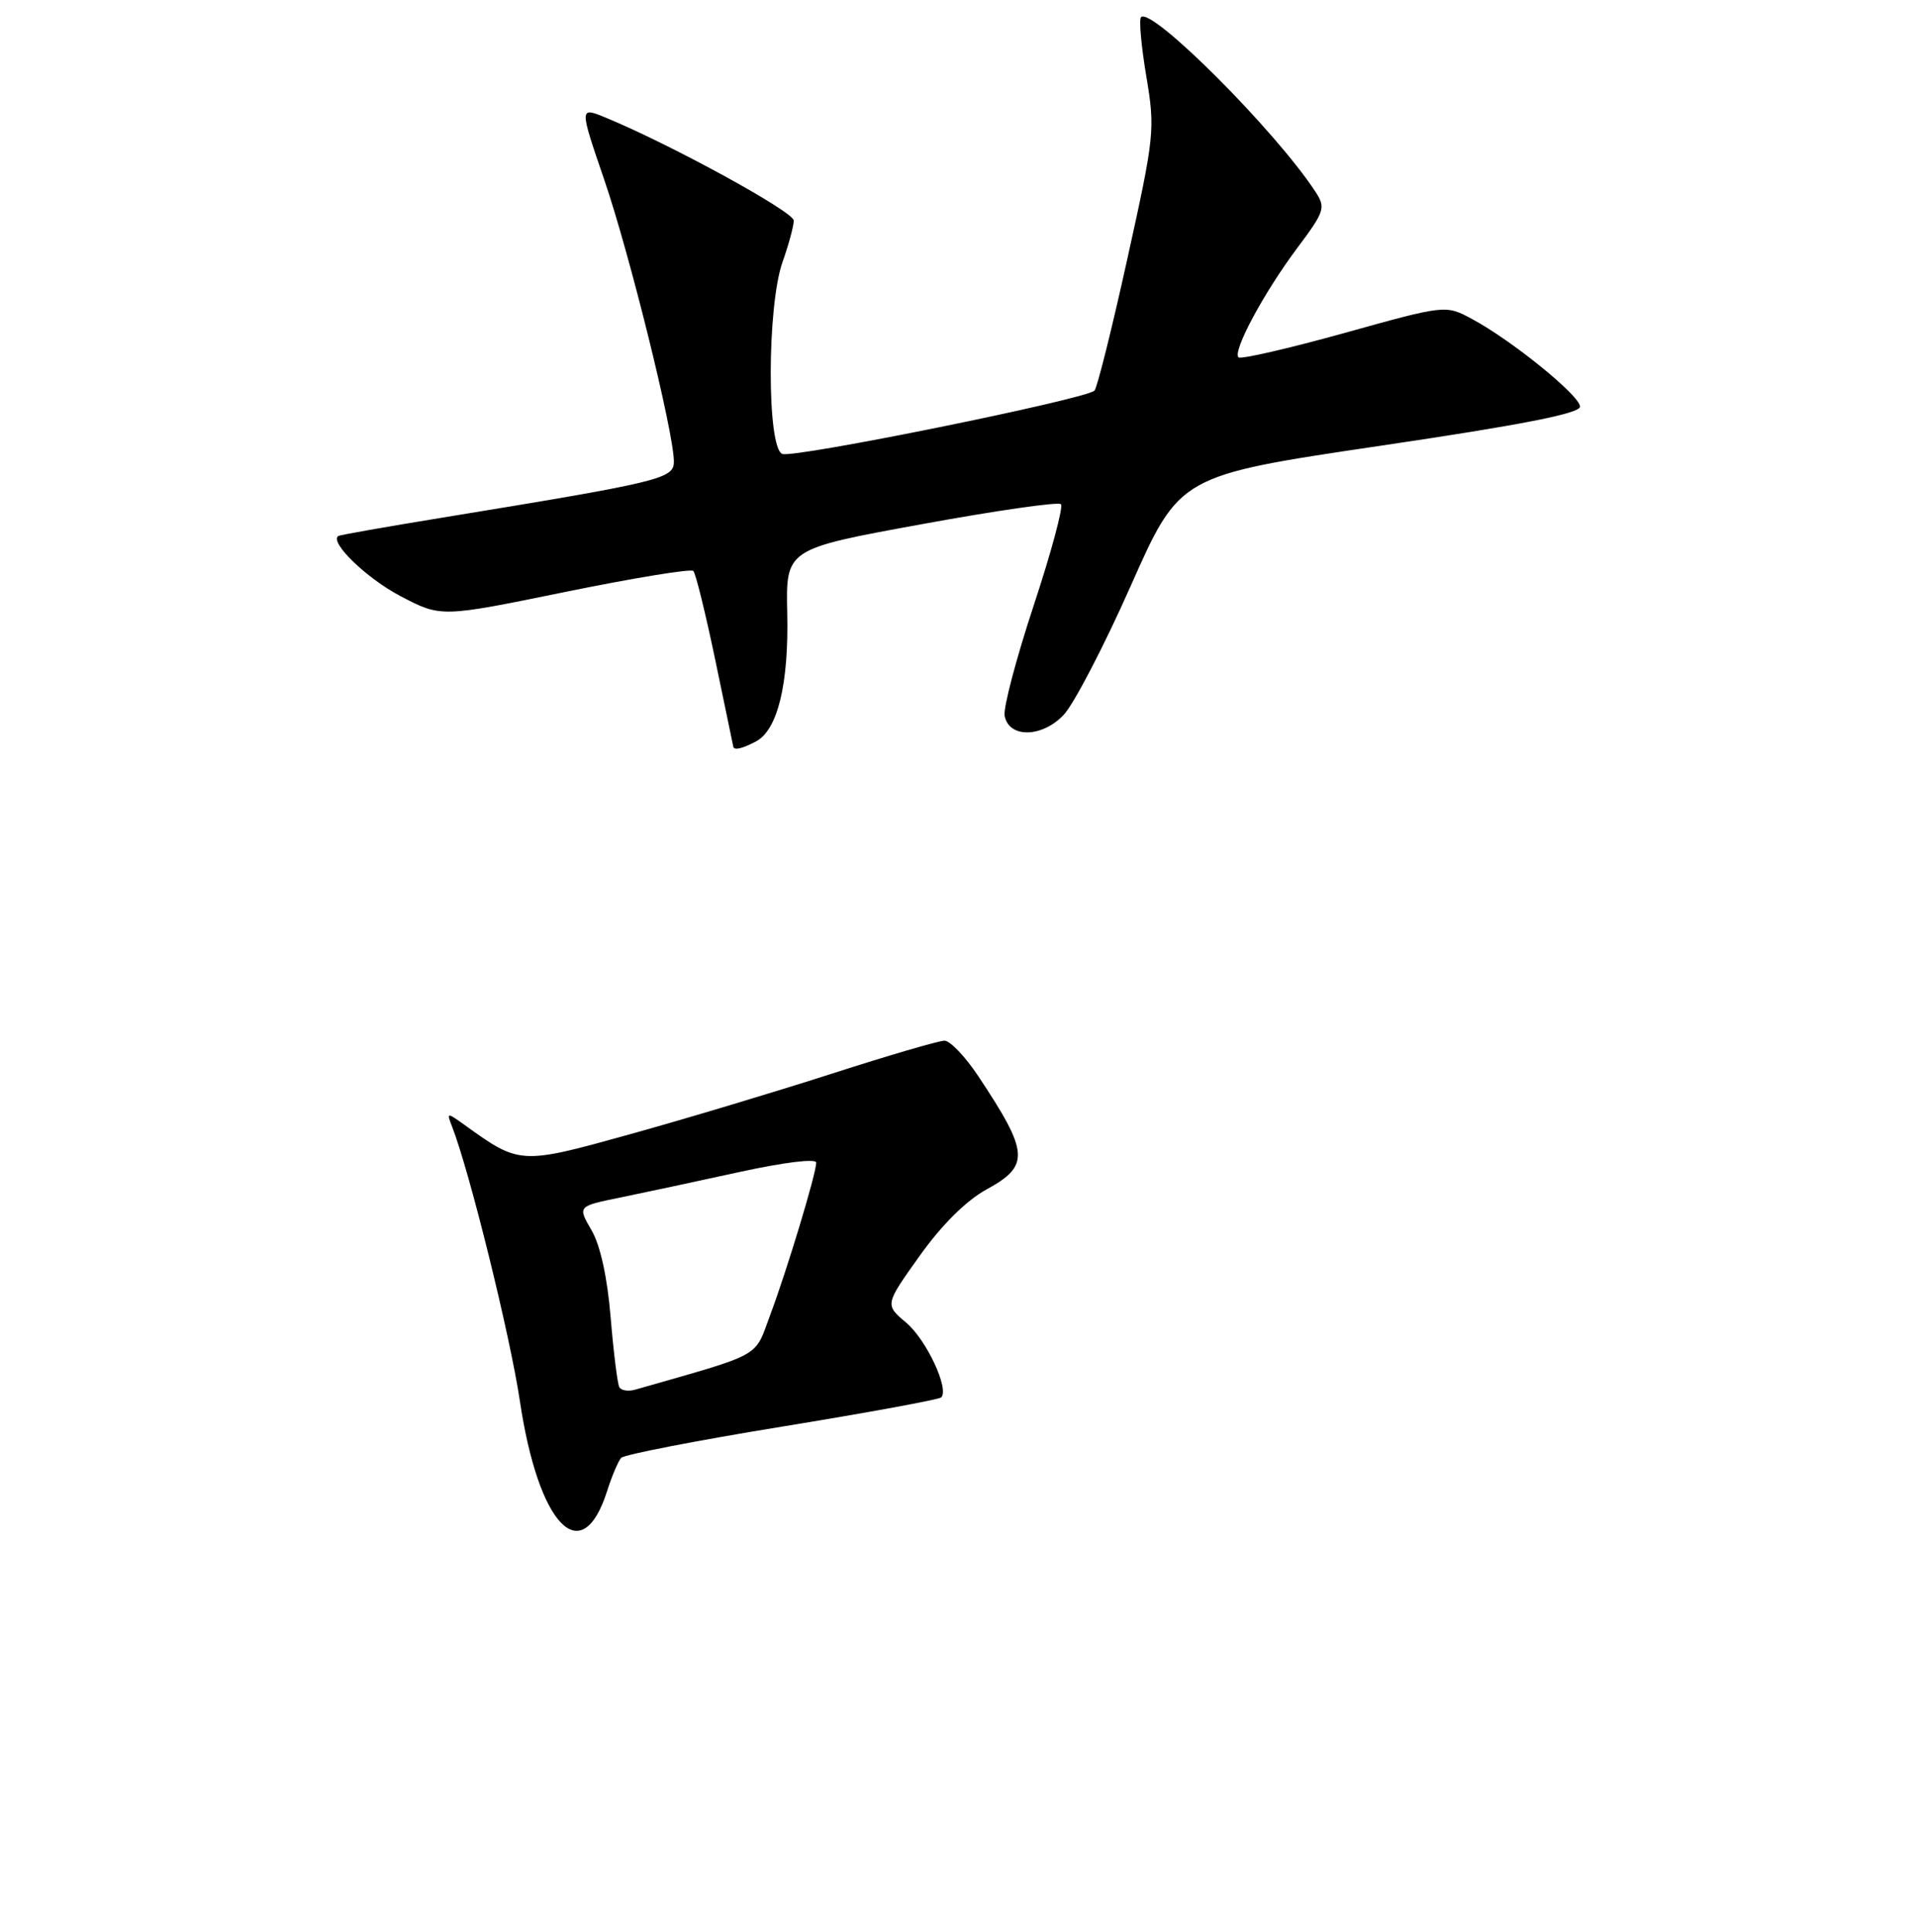 <?xml version="1.0" encoding="UTF-8" standalone="no"?>
<!DOCTYPE svg PUBLIC "-//W3C//DTD SVG 1.1//EN" "http://www.w3.org/Graphics/SVG/1.1/DTD/svg11.dtd" >
<svg xmlns="http://www.w3.org/2000/svg" xmlns:xlink="http://www.w3.org/1999/xlink" version="1.1" viewBox="0 0 256 258">
 <g >
 <path fill="currentColor"
d=" M 81.07 199.17 C 81.71 197.15 82.56 195.15 82.95 194.72 C 83.34 194.29 93.00 192.41 104.42 190.55 C 115.83 188.69 125.40 186.93 125.69 186.65 C 126.80 185.53 123.71 178.93 121.01 176.66 C 118.16 174.26 118.16 174.26 122.82 167.73 C 125.78 163.58 129.04 160.35 131.74 158.87 C 137.56 155.69 137.43 153.96 130.65 143.75 C 128.92 141.14 126.88 139.00 126.13 139.00 C 125.38 139.00 118.58 140.99 111.04 143.42 C 103.49 145.85 91.33 149.50 84.01 151.53 C 69.51 155.56 69.40 155.56 62.05 150.26 C 59.67 148.55 59.62 148.55 60.38 150.50 C 62.70 156.44 68.12 178.39 69.42 187.09 C 71.90 203.79 77.68 209.78 81.07 199.17 Z  M 100.99 99.01 C 103.85 97.47 105.34 91.34 105.13 81.92 C 104.94 73.33 104.94 73.33 123.00 70.03 C 132.93 68.21 141.33 67.00 141.68 67.34 C 142.02 67.69 140.39 73.76 138.05 80.85 C 135.71 87.93 133.96 94.58 134.16 95.61 C 134.73 98.61 139.14 98.54 142.03 95.50 C 143.39 94.07 147.44 86.29 151.02 78.21 C 157.54 63.51 157.54 63.51 184.27 59.55 C 203.28 56.74 211.00 55.22 211.00 54.31 C 211.00 52.85 201.88 45.45 196.58 42.61 C 193.05 40.71 193.05 40.71 179.49 44.49 C 172.03 46.56 165.68 48.02 165.39 47.73 C 164.58 46.91 168.76 39.13 173.19 33.19 C 176.93 28.19 177.07 27.75 175.64 25.57 C 170.32 17.45 153.78 0.89 152.38 2.29 C 152.08 2.58 152.40 6.14 153.08 10.19 C 154.27 17.29 154.18 18.14 150.56 34.52 C 148.50 43.86 146.52 51.80 146.16 52.17 C 145.05 53.31 106.03 61.23 104.47 60.63 C 102.39 59.83 102.42 40.91 104.50 35.00 C 105.33 32.66 106.00 30.17 106.00 29.46 C 106.00 28.29 89.66 19.34 80.93 15.73 C 77.35 14.25 77.35 14.25 80.69 24.00 C 84.07 33.87 89.97 57.73 89.99 61.62 C 90.00 63.95 88.46 64.33 59.00 69.15 C 51.58 70.36 45.35 71.46 45.17 71.59 C 43.98 72.44 48.98 77.27 53.50 79.63 C 58.89 82.46 58.89 82.46 75.45 79.07 C 84.56 77.21 92.27 75.94 92.59 76.26 C 92.90 76.57 94.22 81.93 95.52 88.16 C 96.81 94.40 97.90 99.61 97.93 99.75 C 98.06 100.25 99.17 99.98 100.99 99.01 Z  M 82.71 185.29 C 82.46 184.86 81.94 180.68 81.55 176.00 C 81.11 170.62 80.17 166.33 78.99 164.31 C 77.13 161.11 77.13 161.11 82.82 159.95 C 85.94 159.31 93.11 157.78 98.75 156.54 C 104.70 155.24 109.00 154.71 109.00 155.29 C 109.00 156.73 105.11 169.62 102.82 175.73 C 100.70 181.42 102.02 180.69 84.83 185.61 C 83.92 185.87 82.96 185.73 82.71 185.29 Z "/>
</g>
</svg>